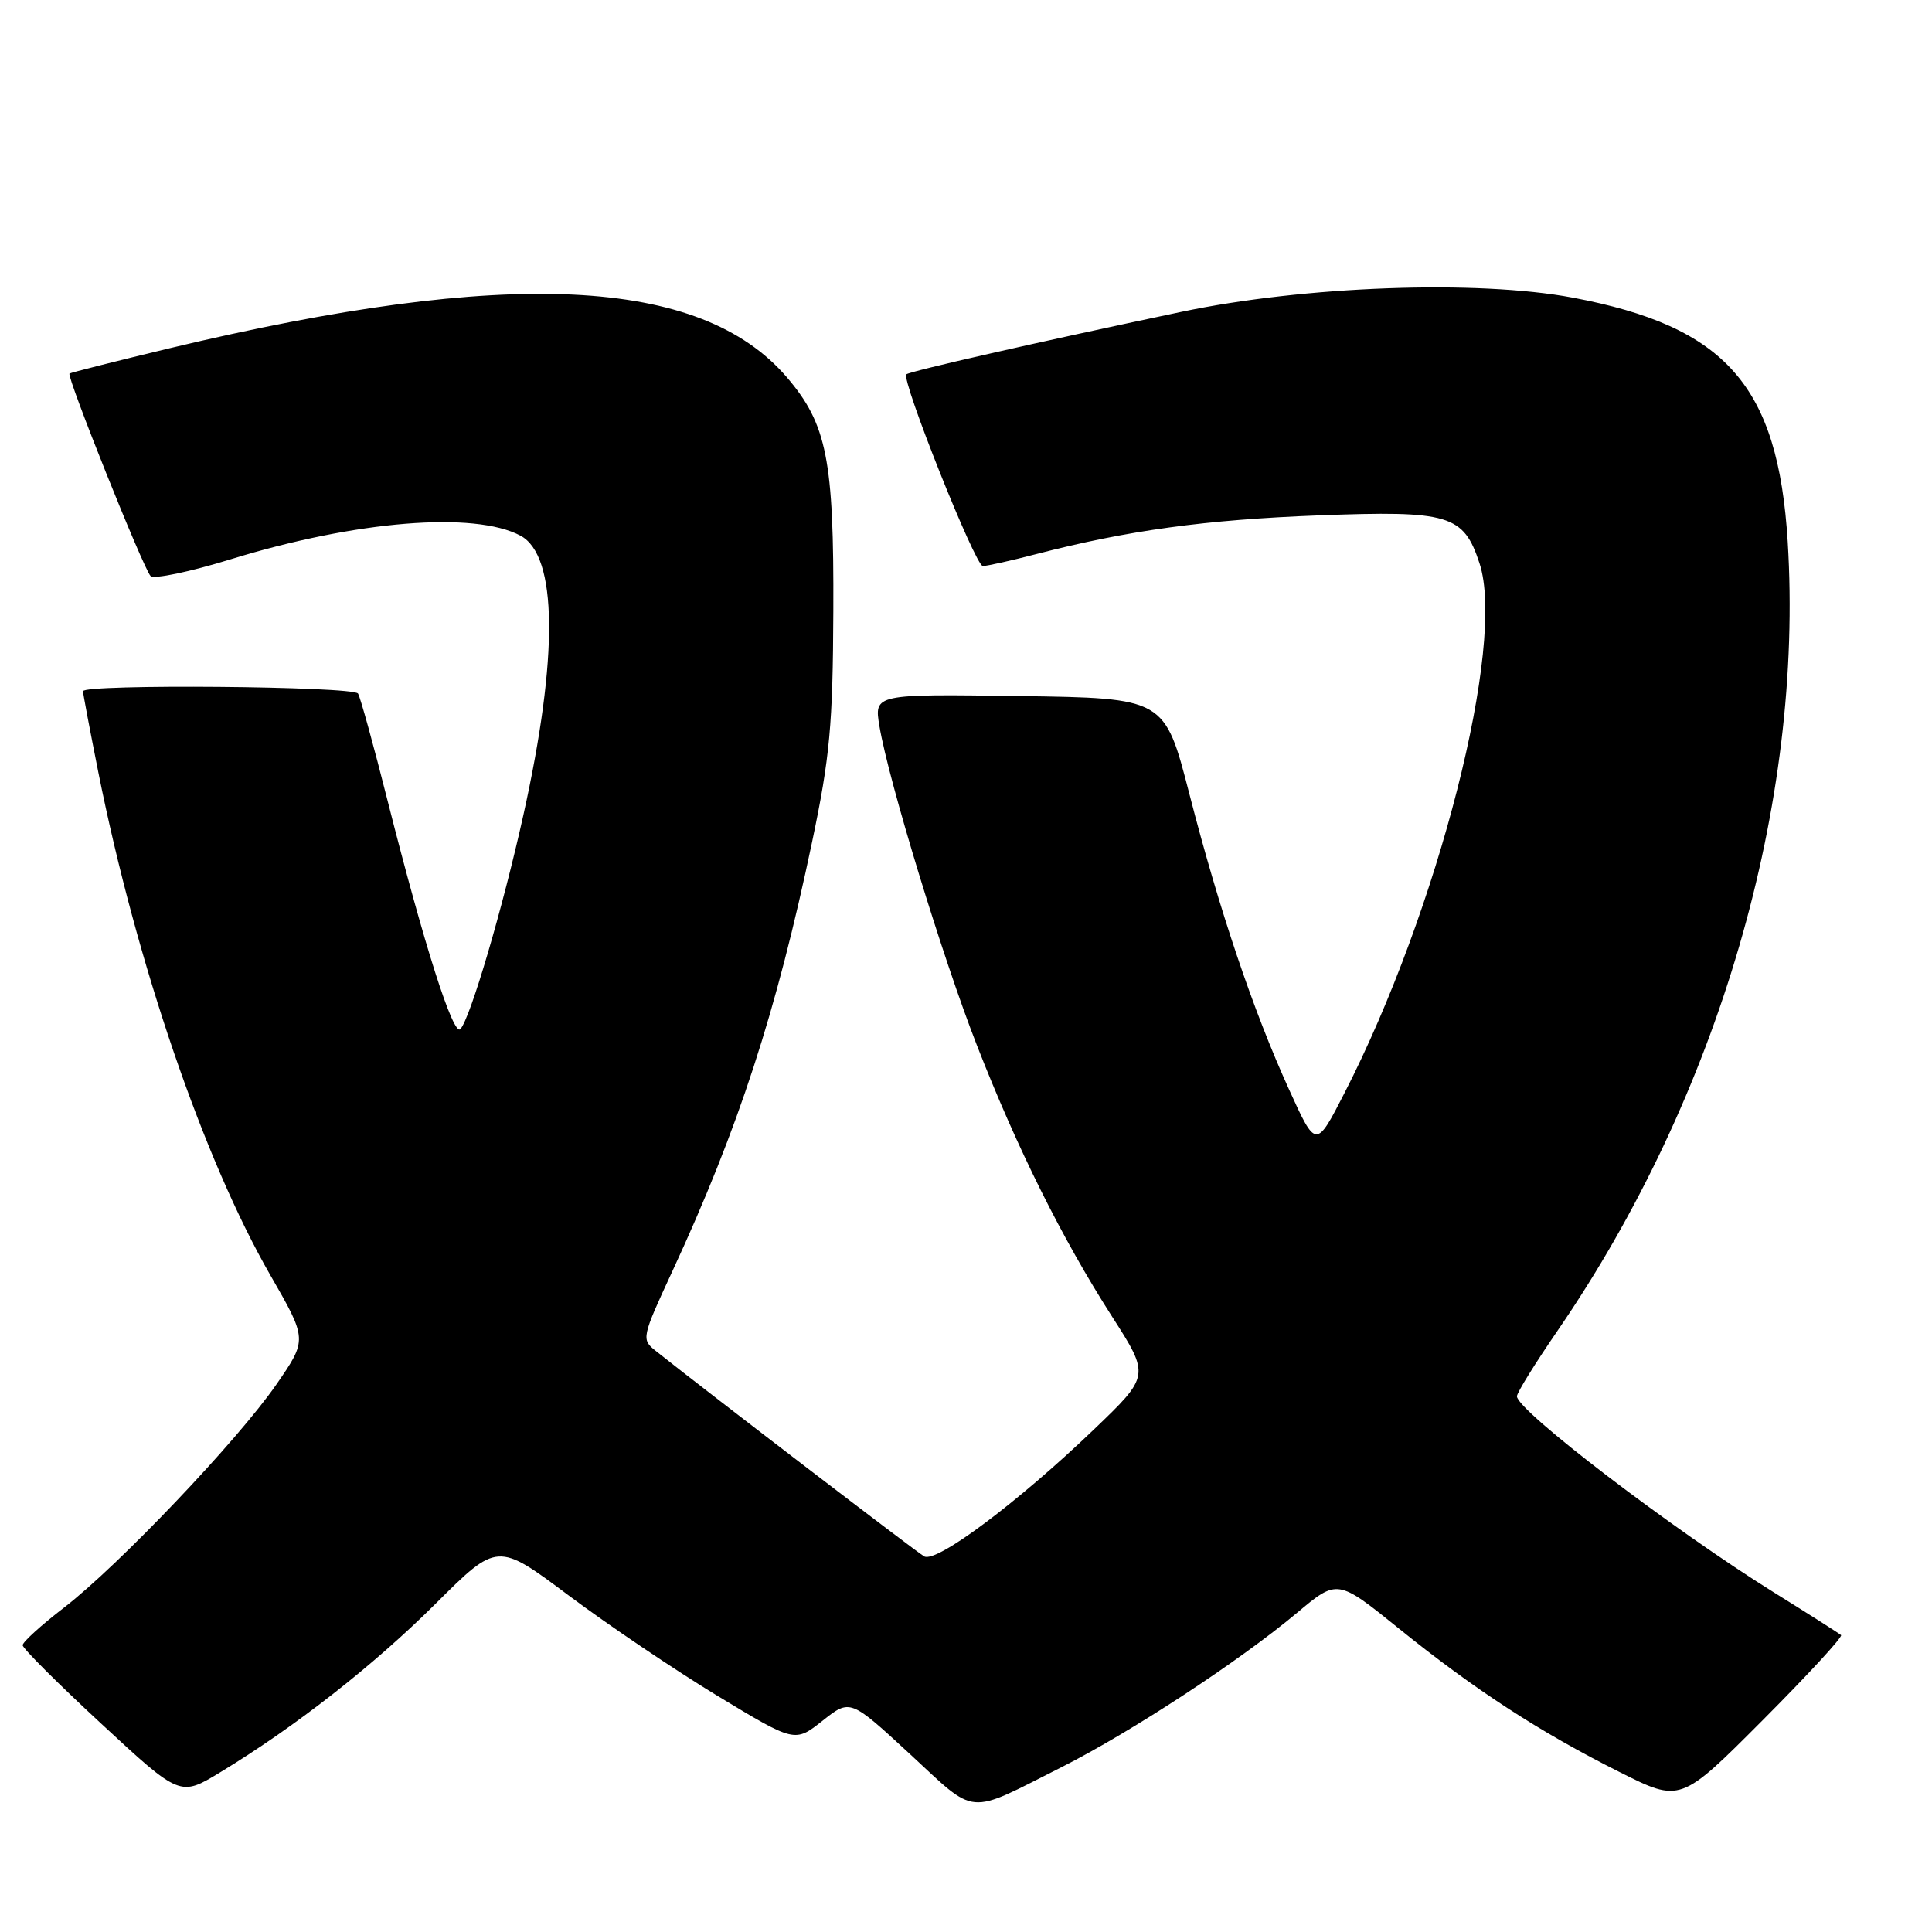 <?xml version="1.0" encoding="UTF-8" standalone="no"?>
<!DOCTYPE svg PUBLIC "-//W3C//DTD SVG 1.1//EN" "http://www.w3.org/Graphics/SVG/1.1/DTD/svg11.dtd" >
<svg xmlns="http://www.w3.org/2000/svg" xmlns:xlink="http://www.w3.org/1999/xlink" version="1.1" viewBox="0 0 256 256">
 <g >
 <path fill="currentColor"
d=" M 140.64 234.17 C 149.84 229.53 164.25 220.09 171.86 213.71 C 177.22 209.22 177.22 209.22 185.36 215.79 C 195.39 223.89 204.03 229.51 214.59 234.80 C 222.67 238.86 222.67 238.86 233.54 227.96 C 239.51 221.97 244.20 216.89 243.95 216.66 C 243.70 216.44 239.68 213.88 235.00 210.97 C 221.67 202.68 201.00 186.90 201.00 185.02 C 201.00 184.54 203.42 180.64 206.38 176.33 C 227.74 145.22 239.03 106.49 236.88 71.76 C 235.60 51.10 228.71 43.27 208.40 39.44 C 195.73 37.06 172.80 37.89 156.50 41.33 C 137.64 45.30 120.54 49.19 120.10 49.60 C 119.37 50.28 129.23 75.00 130.23 75.00 C 130.77 75.00 133.97 74.29 137.34 73.41 C 149.46 70.27 159.76 68.86 174.71 68.29 C 192.05 67.63 193.92 68.19 196.04 74.63 C 199.57 85.33 190.58 120.61 178.14 144.85 C 174.37 152.20 174.37 152.20 170.80 144.35 C 166.06 133.93 161.57 120.63 157.59 105.17 C 154.32 92.50 154.32 92.50 135.07 92.23 C 115.82 91.96 115.82 91.96 116.53 96.23 C 117.75 103.47 124.89 126.87 129.45 138.52 C 134.80 152.22 140.71 164.07 147.32 174.40 C 152.38 182.29 152.38 182.29 144.94 189.42 C 134.85 199.09 124.08 207.15 122.46 206.23 C 121.41 205.63 93.94 184.61 86.85 178.97 C 84.98 177.48 85.03 177.21 89.08 168.47 C 97.85 149.54 102.88 134.09 107.62 111.50 C 109.96 100.34 110.36 96.02 110.42 81.00 C 110.51 60.92 109.57 56.20 104.27 50.00 C 92.82 36.63 67.30 35.42 22.50 46.14 C 15.35 47.86 9.37 49.37 9.21 49.50 C 8.79 49.86 18.99 75.33 19.95 76.32 C 20.38 76.77 25.19 75.77 30.62 74.09 C 47.19 68.99 62.86 67.72 68.97 70.98 C 73.88 73.61 74.02 86.96 69.35 108.00 C 66.60 120.40 62.31 134.97 61.00 136.36 C 60.06 137.35 56.21 125.27 51.37 106.15 C 49.52 98.81 47.75 92.40 47.44 91.90 C 46.83 90.92 11.00 90.62 11.00 91.59 C 11.00 91.92 11.92 96.76 13.03 102.34 C 18.10 127.64 26.99 153.63 35.84 169.00 C 40.73 177.50 40.73 177.50 36.62 183.45 C 31.47 190.89 15.75 207.41 8.48 213.02 C 5.46 215.34 3.00 217.58 3.00 218.00 C 3.00 218.41 7.69 223.10 13.43 228.41 C 23.86 238.07 23.86 238.07 29.18 234.84 C 39.13 228.80 49.48 220.70 57.71 212.51 C 65.91 204.34 65.91 204.34 75.37 211.42 C 80.57 215.31 89.43 221.29 95.07 224.71 C 105.32 230.91 105.32 230.91 108.99 228.01 C 112.65 225.11 112.65 225.11 120.58 232.43 C 129.53 240.70 127.96 240.56 140.64 234.17 Z "/>
</g>
</svg>